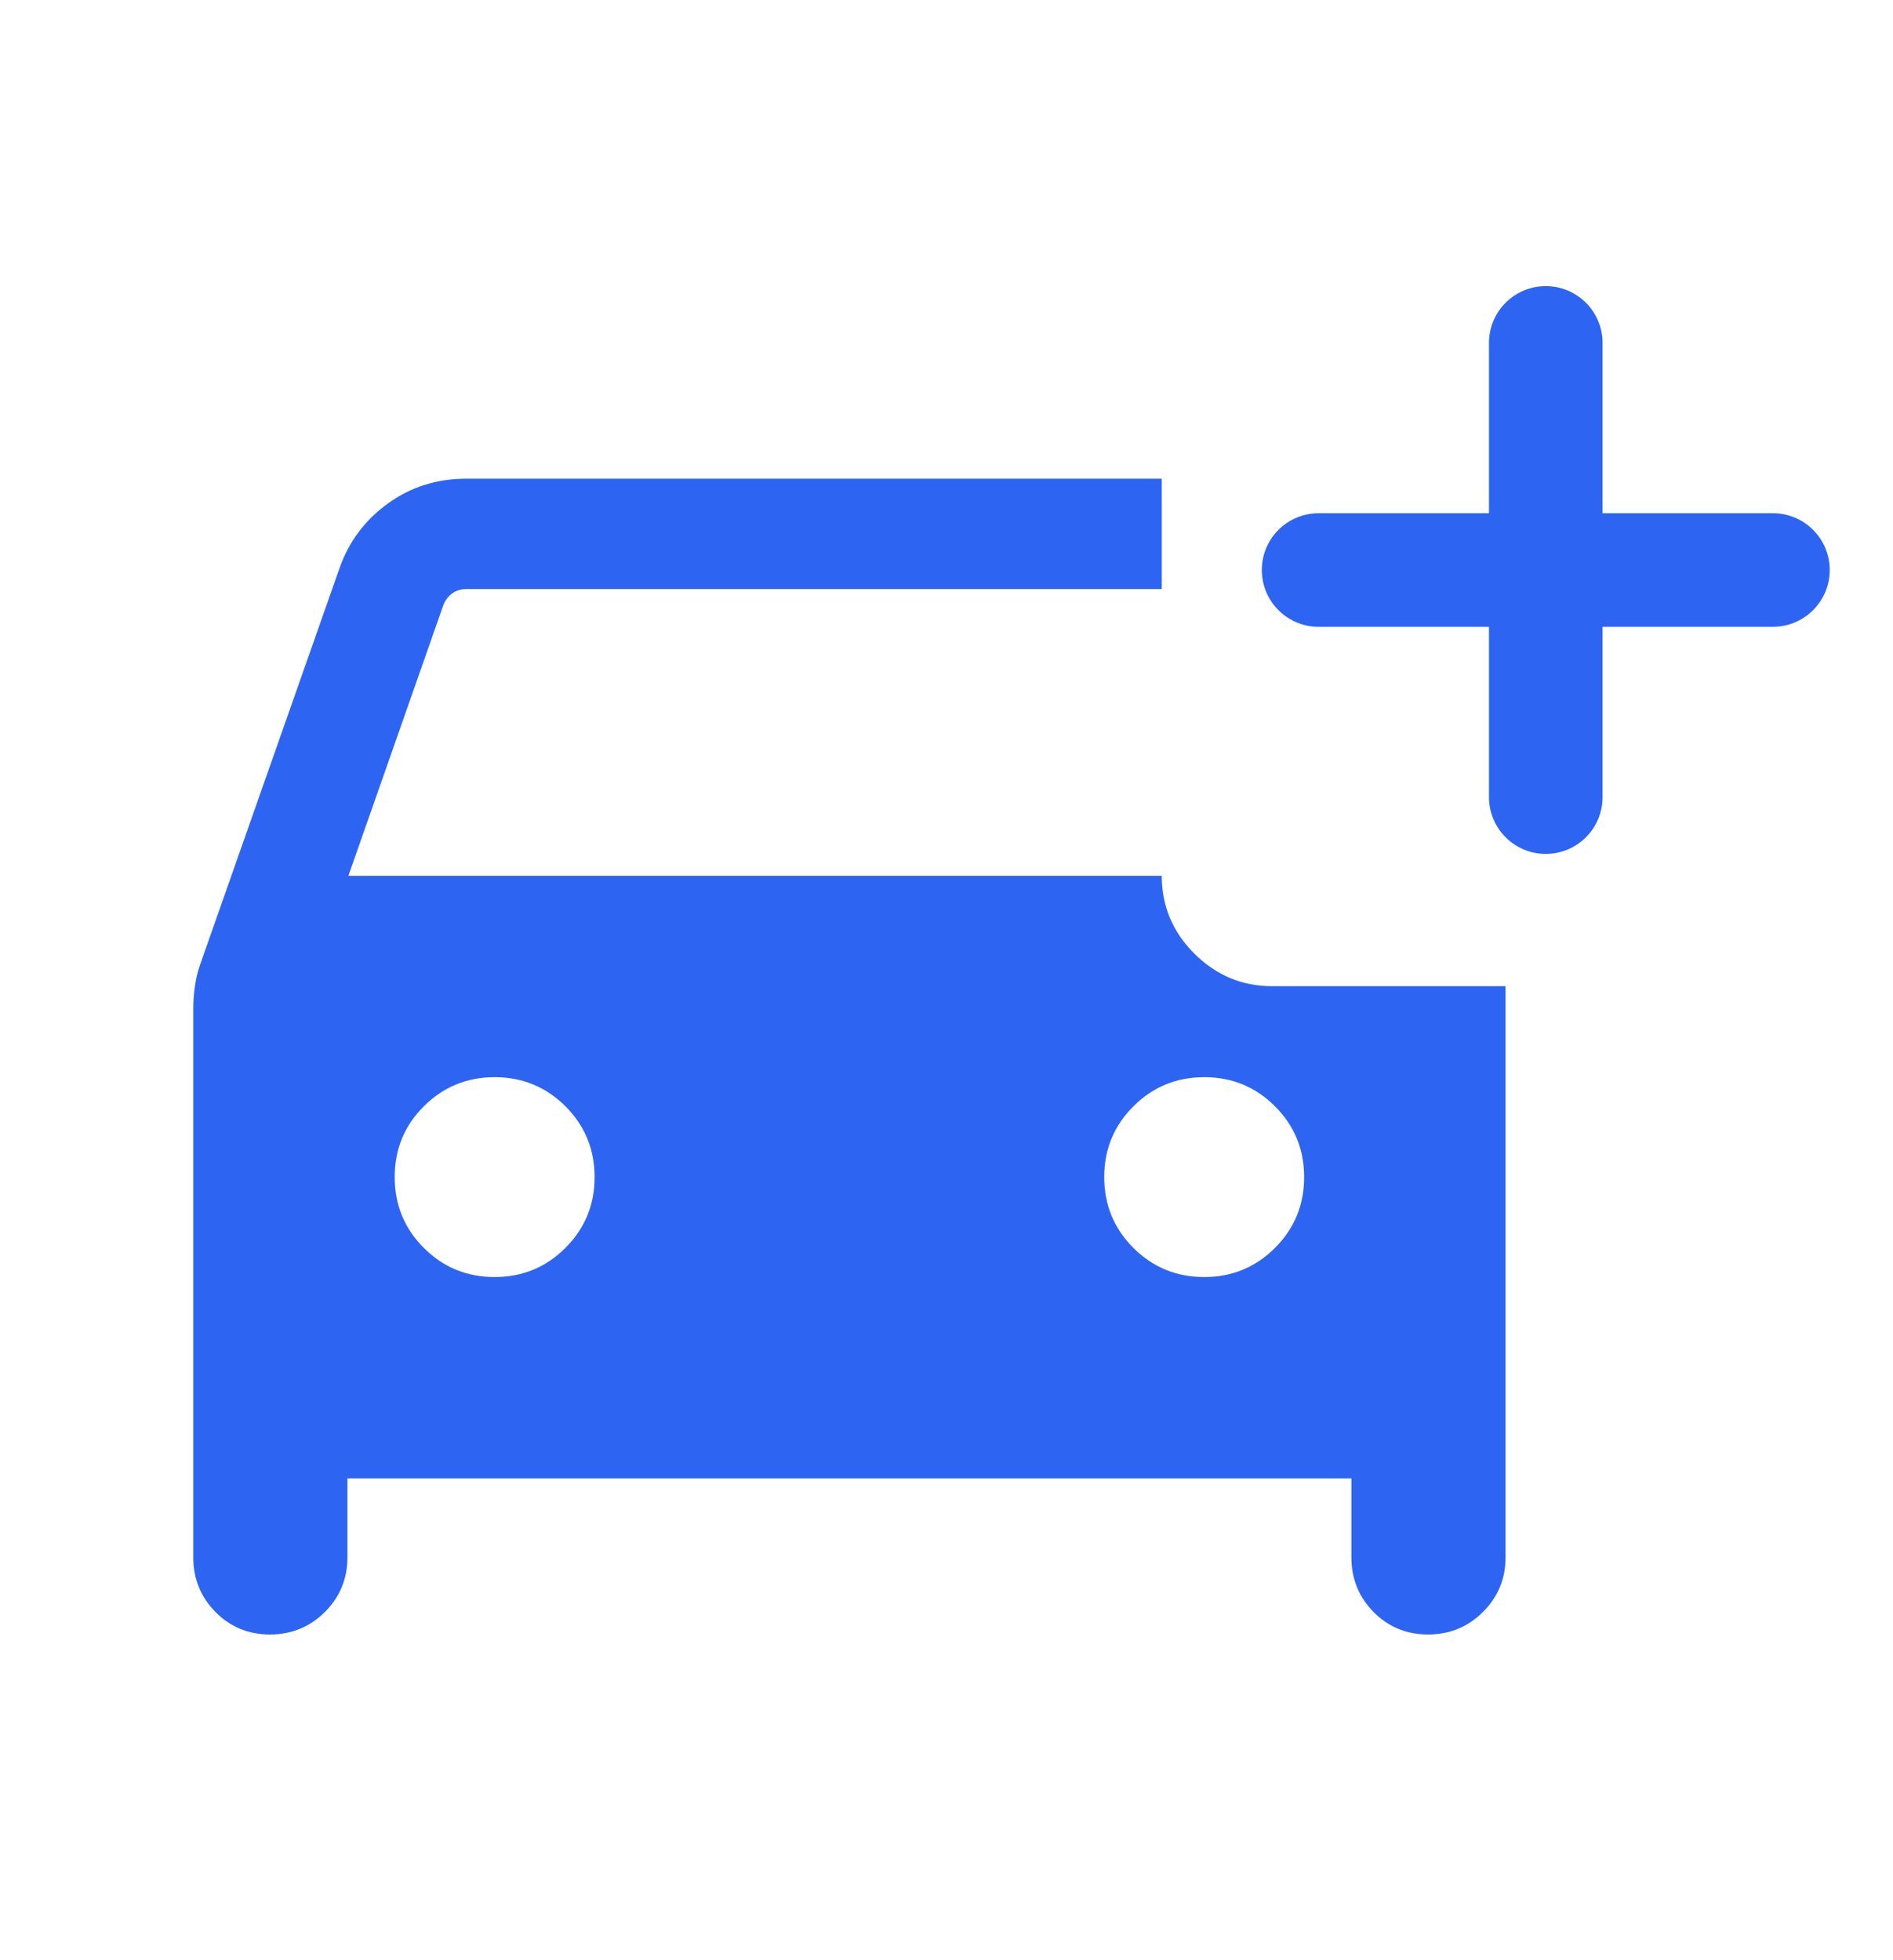 <svg width="28" height="29" viewBox="0 0 28 29" fill="none" xmlns="http://www.w3.org/2000/svg">
<g id="Icons">
<path id="Vector" d="M7.316 18.893C7.727 18.893 8.076 18.749 8.363 18.462C8.651 18.174 8.795 17.825 8.795 17.415C8.795 17.004 8.651 16.655 8.364 16.367C8.076 16.08 7.727 15.936 7.316 15.936C6.906 15.936 6.557 16.08 6.269 16.367C5.981 16.654 5.838 17.004 5.838 17.414C5.838 17.825 5.981 18.174 6.269 18.462C6.556 18.749 6.905 18.893 7.316 18.893ZM17.812 18.893C18.222 18.893 18.571 18.749 18.859 18.462C19.146 18.174 19.29 17.825 19.29 17.415C19.29 17.004 19.146 16.655 18.859 16.367C18.572 16.08 18.223 15.936 17.812 15.936C17.401 15.936 17.052 16.08 16.765 16.367C16.477 16.654 16.333 17.004 16.333 17.414C16.333 17.825 16.477 18.174 16.764 18.462C17.052 18.749 17.401 18.893 17.812 18.893ZM5.139 21.871V23.041C5.139 23.358 5.027 23.627 4.805 23.849C4.582 24.07 4.311 24.181 3.993 24.181C3.675 24.181 3.406 24.07 3.188 23.849C2.969 23.627 2.859 23.358 2.859 23.041V14.93C2.859 14.817 2.867 14.704 2.883 14.591C2.899 14.477 2.925 14.369 2.962 14.265L5.019 8.414C5.155 8.02 5.393 7.699 5.733 7.452C6.073 7.205 6.46 7.082 6.893 7.082H17.184V8.714H6.907C6.825 8.714 6.753 8.734 6.694 8.775C6.634 8.817 6.589 8.875 6.559 8.949L5.153 12.957H17.184C17.184 13.403 17.344 13.787 17.666 14.108C17.988 14.429 18.371 14.59 18.816 14.59H22.269V23.041C22.269 23.358 22.157 23.627 21.934 23.849C21.712 24.07 21.441 24.181 21.123 24.181C20.805 24.181 20.536 24.07 20.317 23.849C20.099 23.627 19.989 23.358 19.989 23.041V21.871H5.139Z" fill="#2D65F2"/>
<path id="Union" d="M22.024 11.793C22.024 12.257 22.4 12.633 22.864 12.633C23.328 12.633 23.704 12.257 23.704 11.793V9.273H26.224C26.688 9.273 27.064 8.897 27.064 8.433C27.064 7.969 26.688 7.593 26.224 7.593H23.704V5.073C23.704 4.609 23.328 4.233 22.864 4.233C22.4 4.233 22.024 4.609 22.024 5.073V7.593H19.504C19.04 7.593 18.664 7.969 18.664 8.433C18.664 8.897 19.04 9.273 19.504 9.273H22.024V11.793Z" fill="#2D65F2"/>
</g>
</svg>
